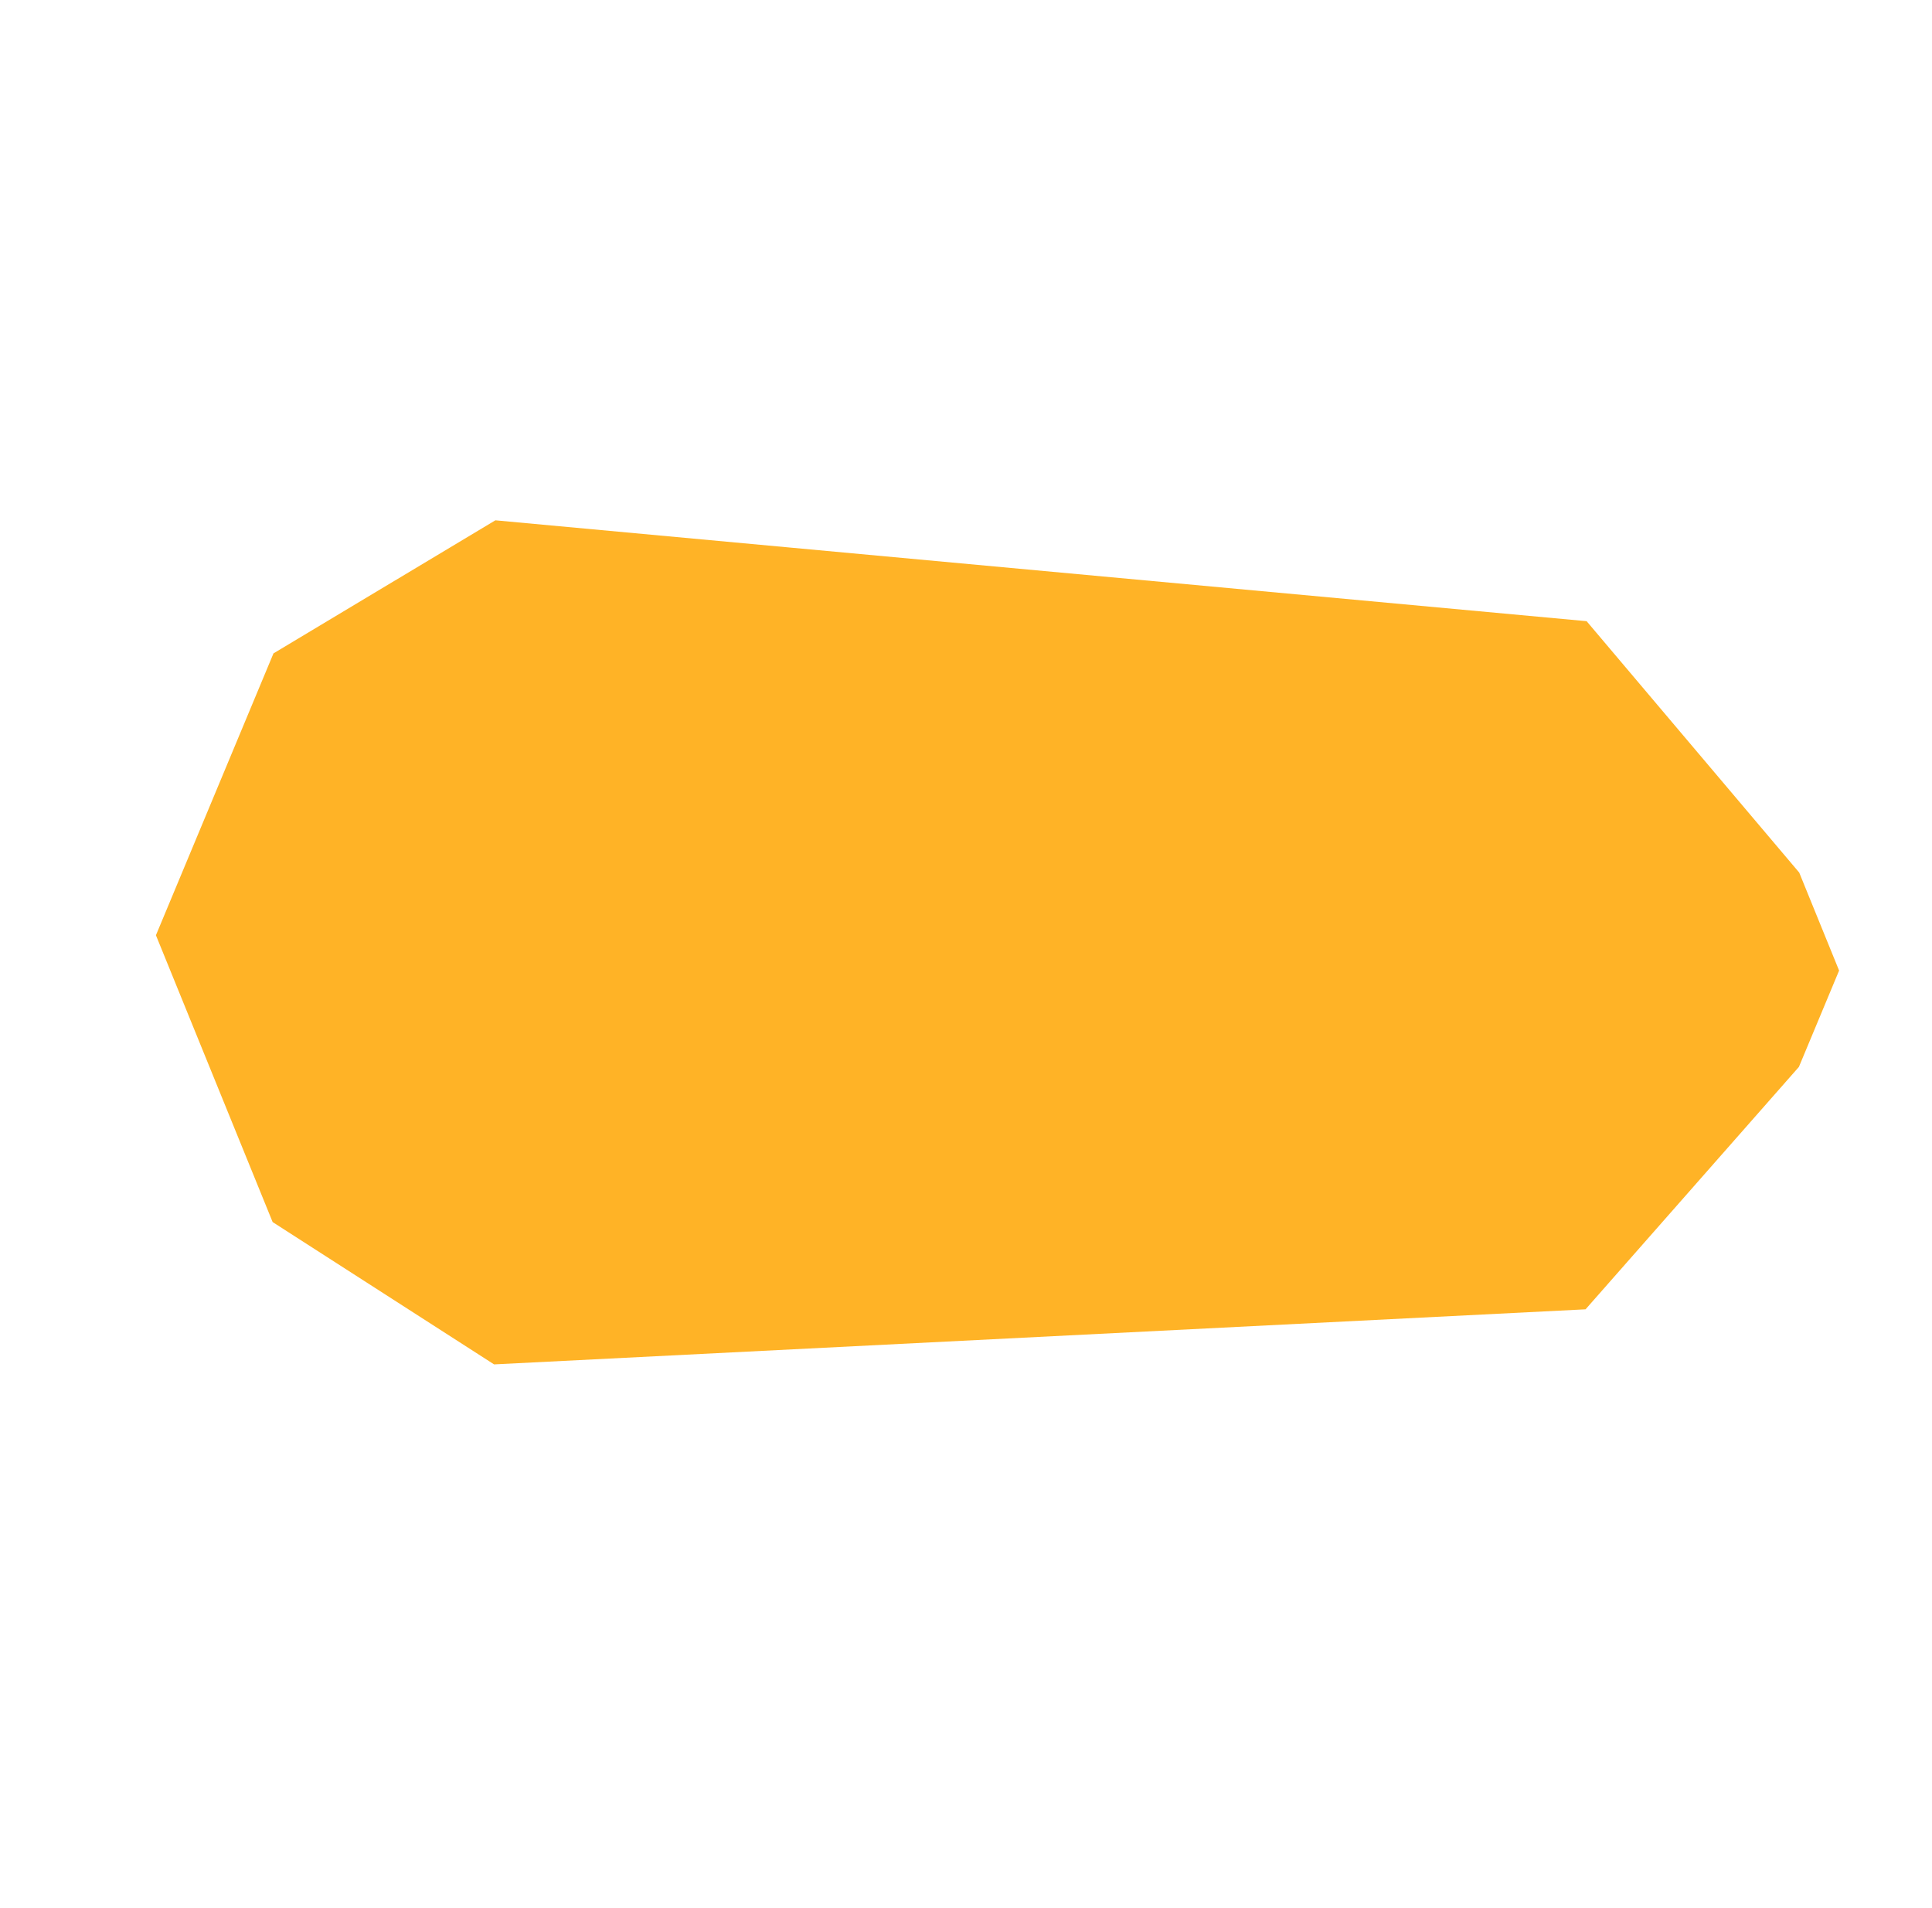 <svg width="162" height="160" viewBox="0 0 162 160" fill="none" xmlns="http://www.w3.org/2000/svg">
<path fill-rule="evenodd" clip-rule="evenodd" d="M41.538 43.63L22.932 54.787C20.244 61.234 16.754 69.602 13.075 78.423L22.861 102.474L41.429 114.408C61.755 113.383 101.315 111.387 132.95 109.79C138.559 103.417 144.794 96.332 150.84 89.463L154.21 81.384L150.867 73.169C147.421 69.094 143.914 64.947 140.496 60.906C137.939 57.882 135.432 54.917 133.039 52.088C111.624 50.109 86.579 47.794 66.329 45.922C56.669 45.028 48.101 44.236 41.538 43.63Z" fill="#FFB326"/>
</svg>
